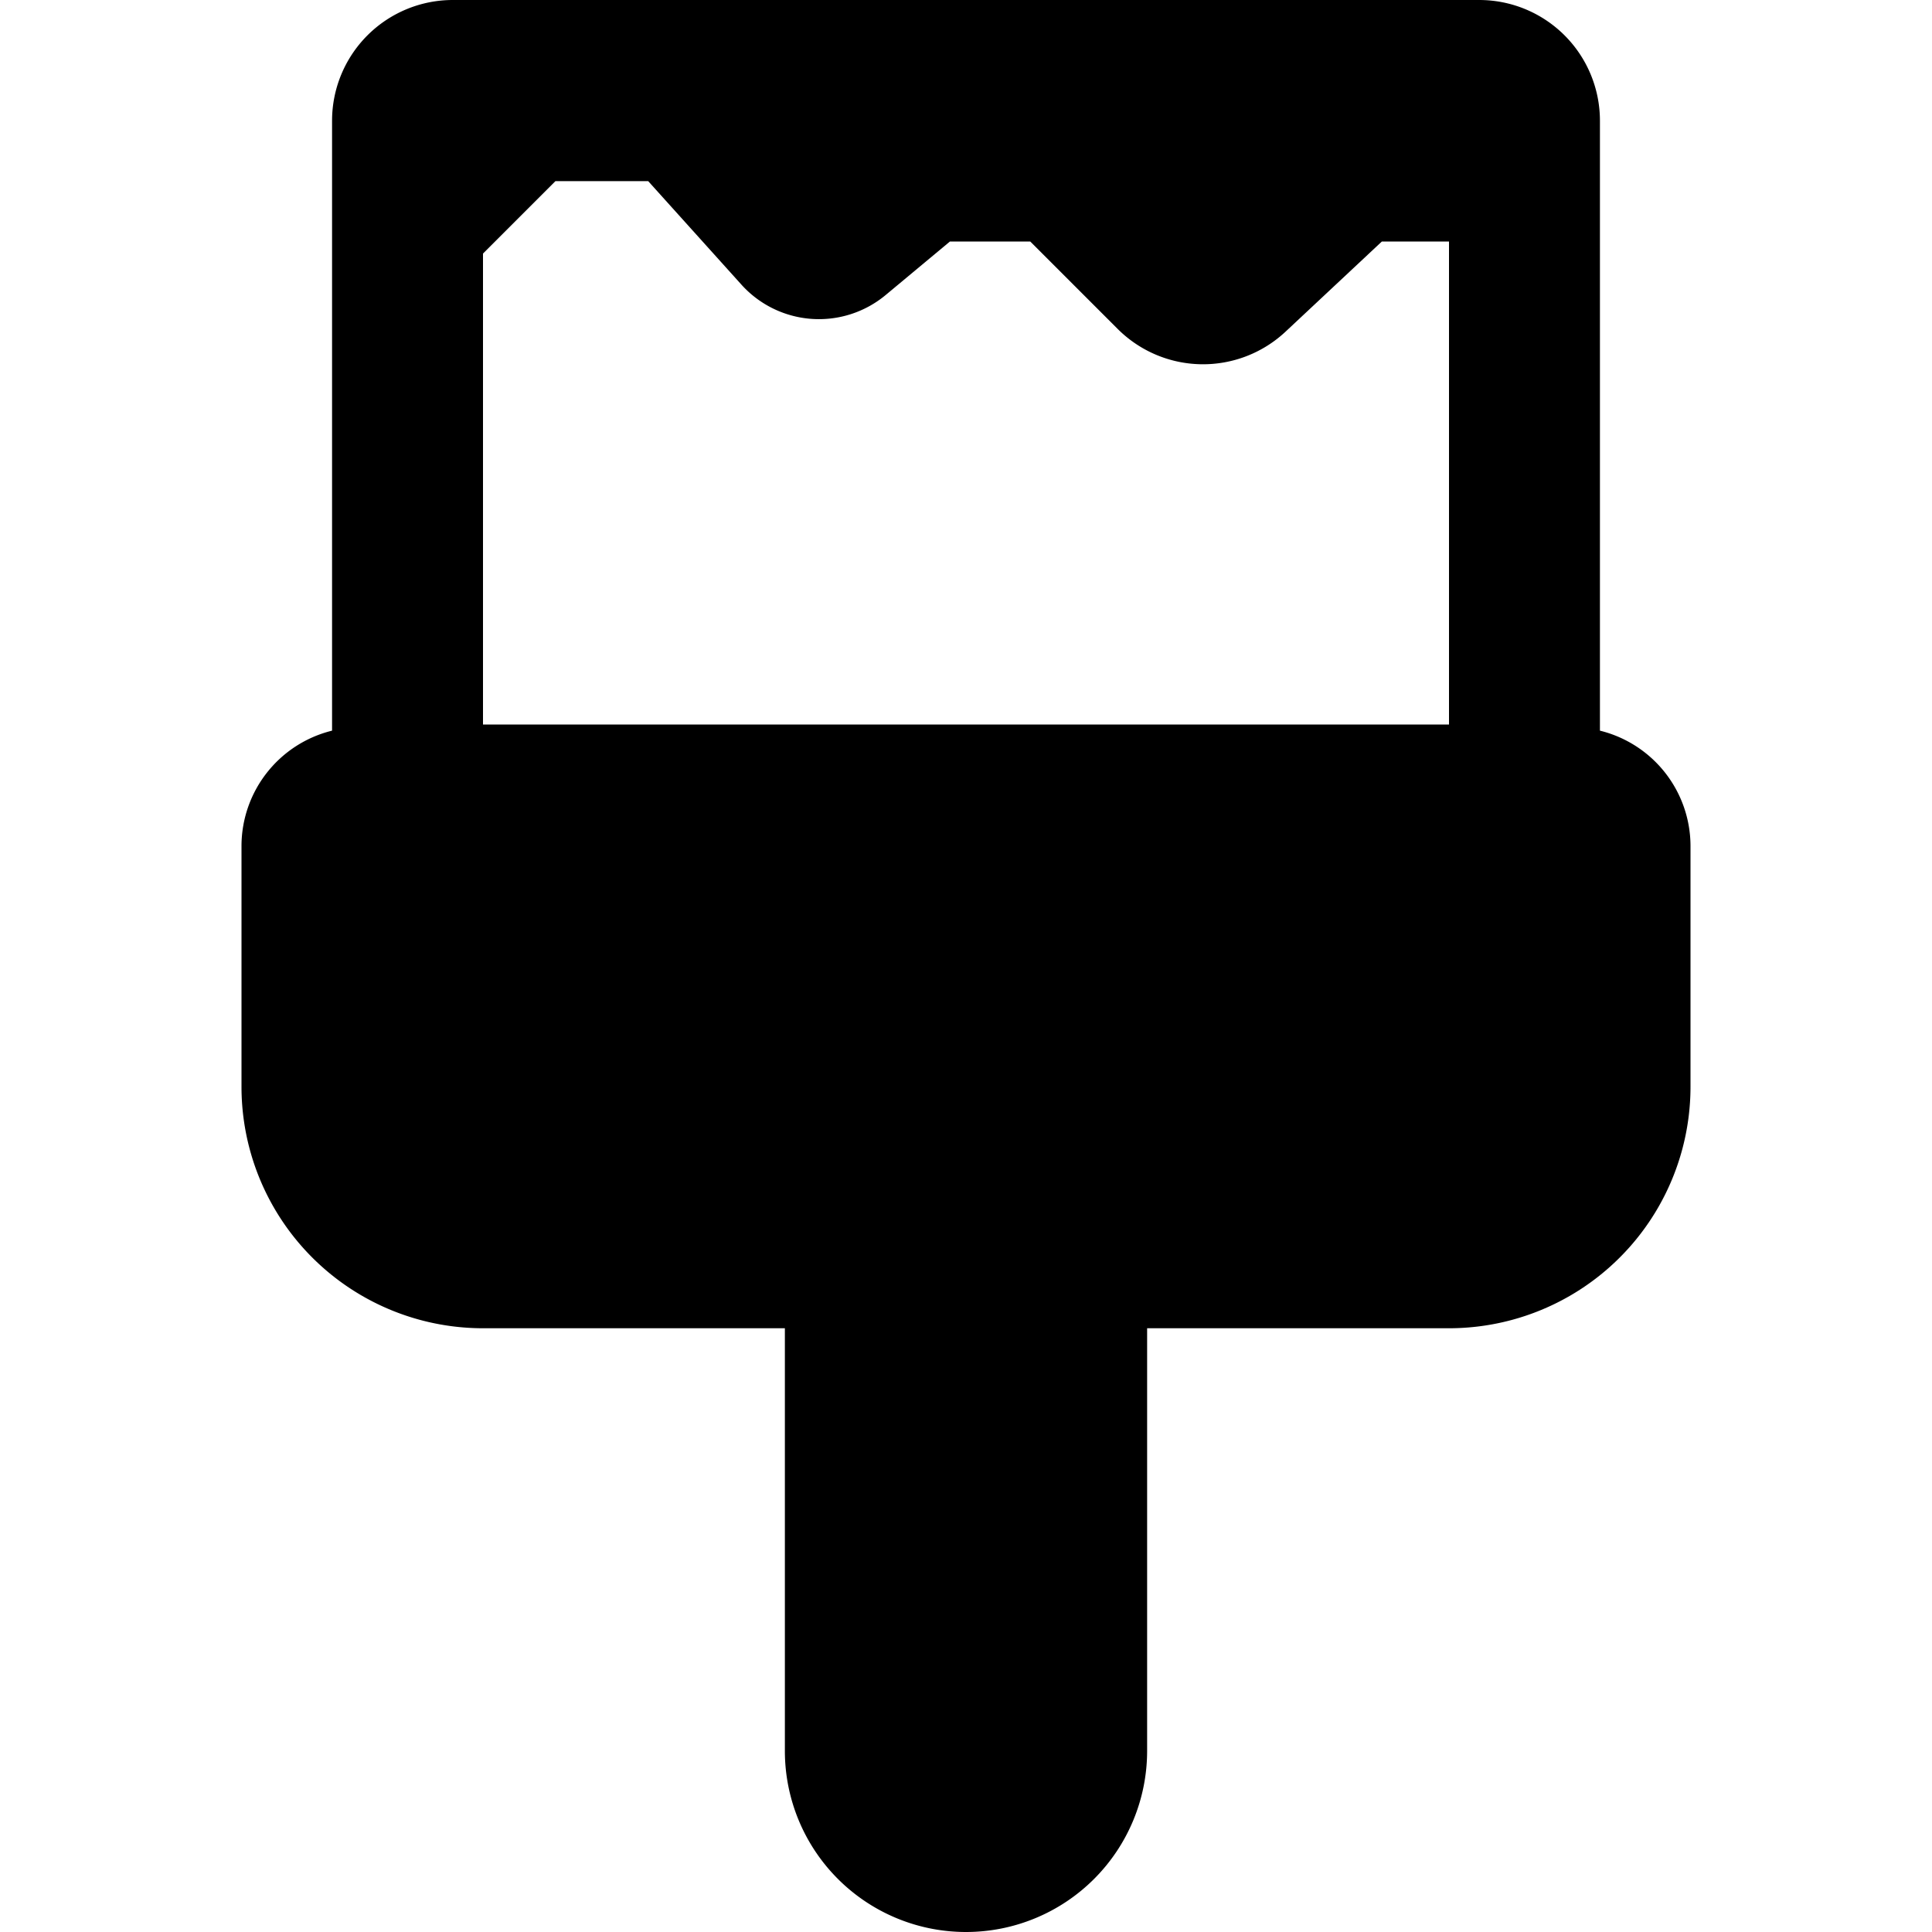 <svg xmlns="http://www.w3.org/2000/svg" width="16" height="16" fill="currentColor" viewBox="0 0 16 16"><path d="M13.25 6.051V1a1 1 0 0 0-1-1h-8.5a1 1 0 0 0-1 1v5.051A.985.985 0 0 0 2 7v2a2 2 0 0 0 2 2h2.5v3.5a1.5 1.5 0 0 0 3 0V11H12a2 2 0 0 0 2-2V7a.985.985 0 0 0-.75-.949M4 6V2.1l.6-.6h.768l.771.856a.864.864 0 0 0 1.196.087L7.867 2h.665l.724.724a1 1 0 0 0 1.39.023L11.444 2H12v4z"/></svg>
